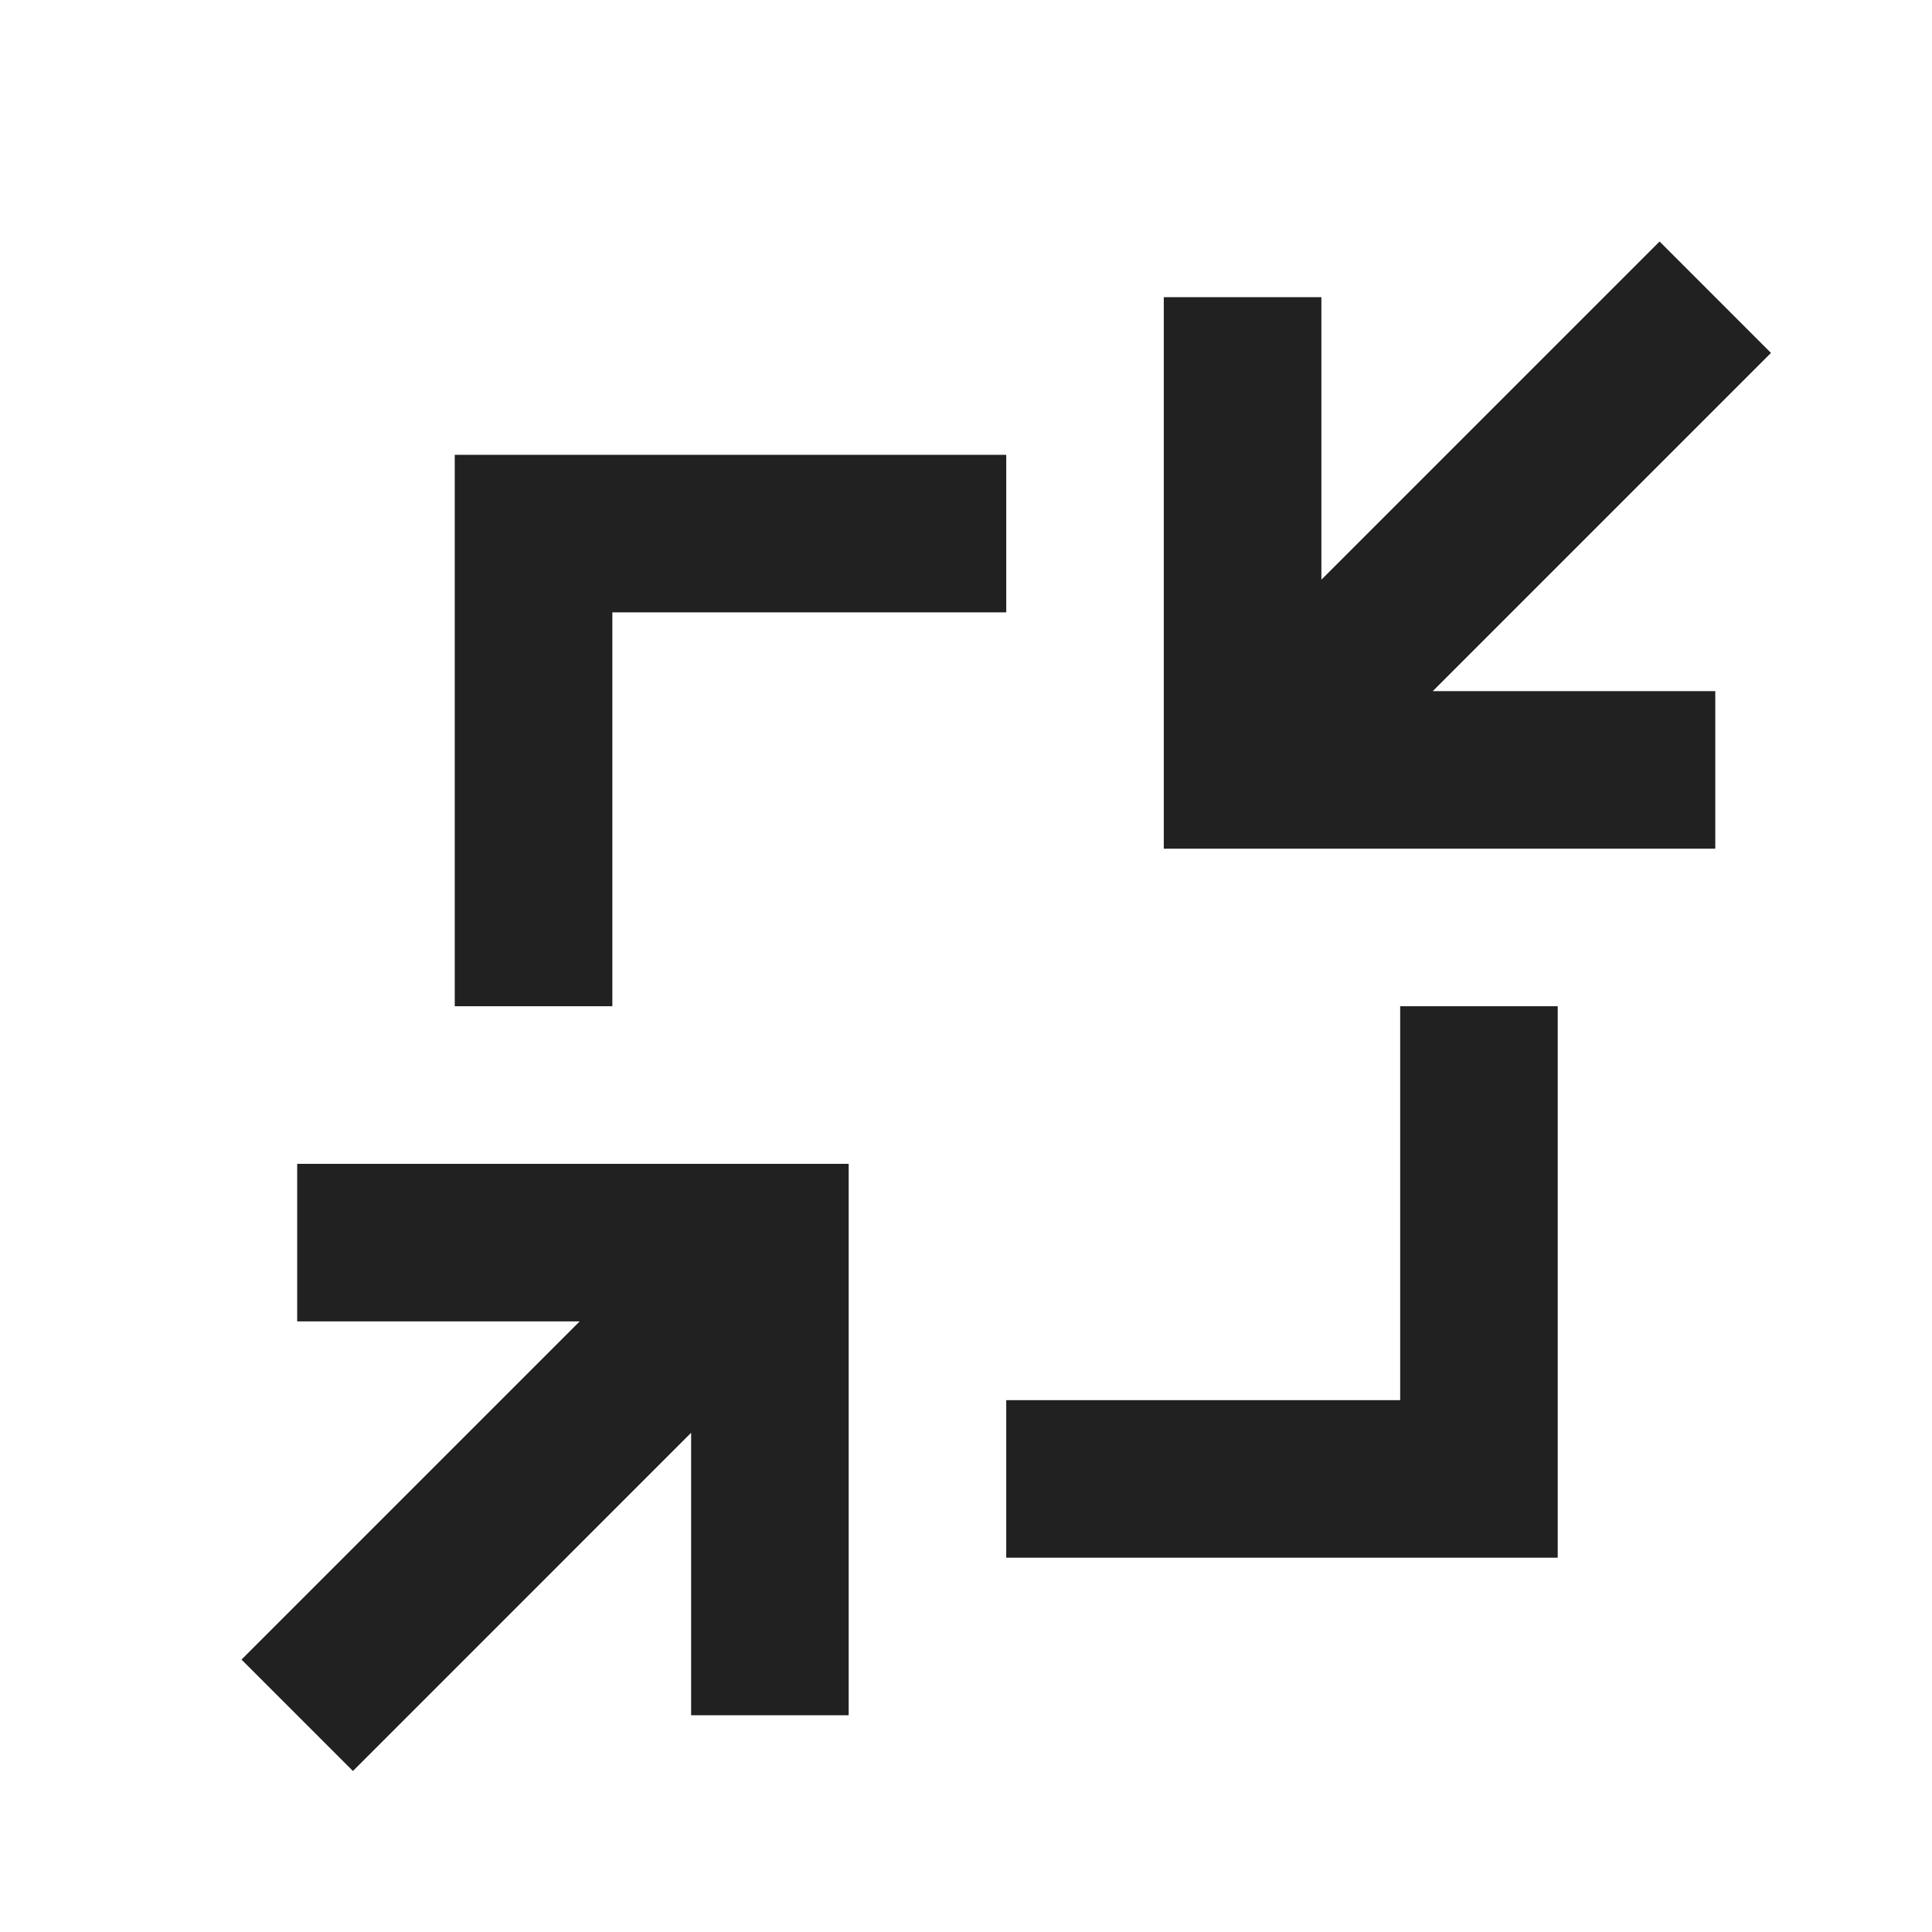 <svg width="40" height="40" viewBox="0 0 40 40" fill="none" xmlns="http://www.w3.org/2000/svg">
<path fill-rule="evenodd" clip-rule="evenodd" d="M35.513 17.571V14.309H29.664L36.666 7.307L34.36 5L27.358 12.002V6.153H24.095V17.571H35.513ZM12.678 12.678V20.833H9.415V9.416H20.833V12.678H12.678ZM28.989 20.833V28.989H20.833V32.251H32.251V20.833H28.989ZM7.307 36.667L14.309 29.664V35.513H17.571V24.096H6.153V27.358H12.002L5 34.36L7.307 36.667Z" fill="#212121"/>
</svg>
